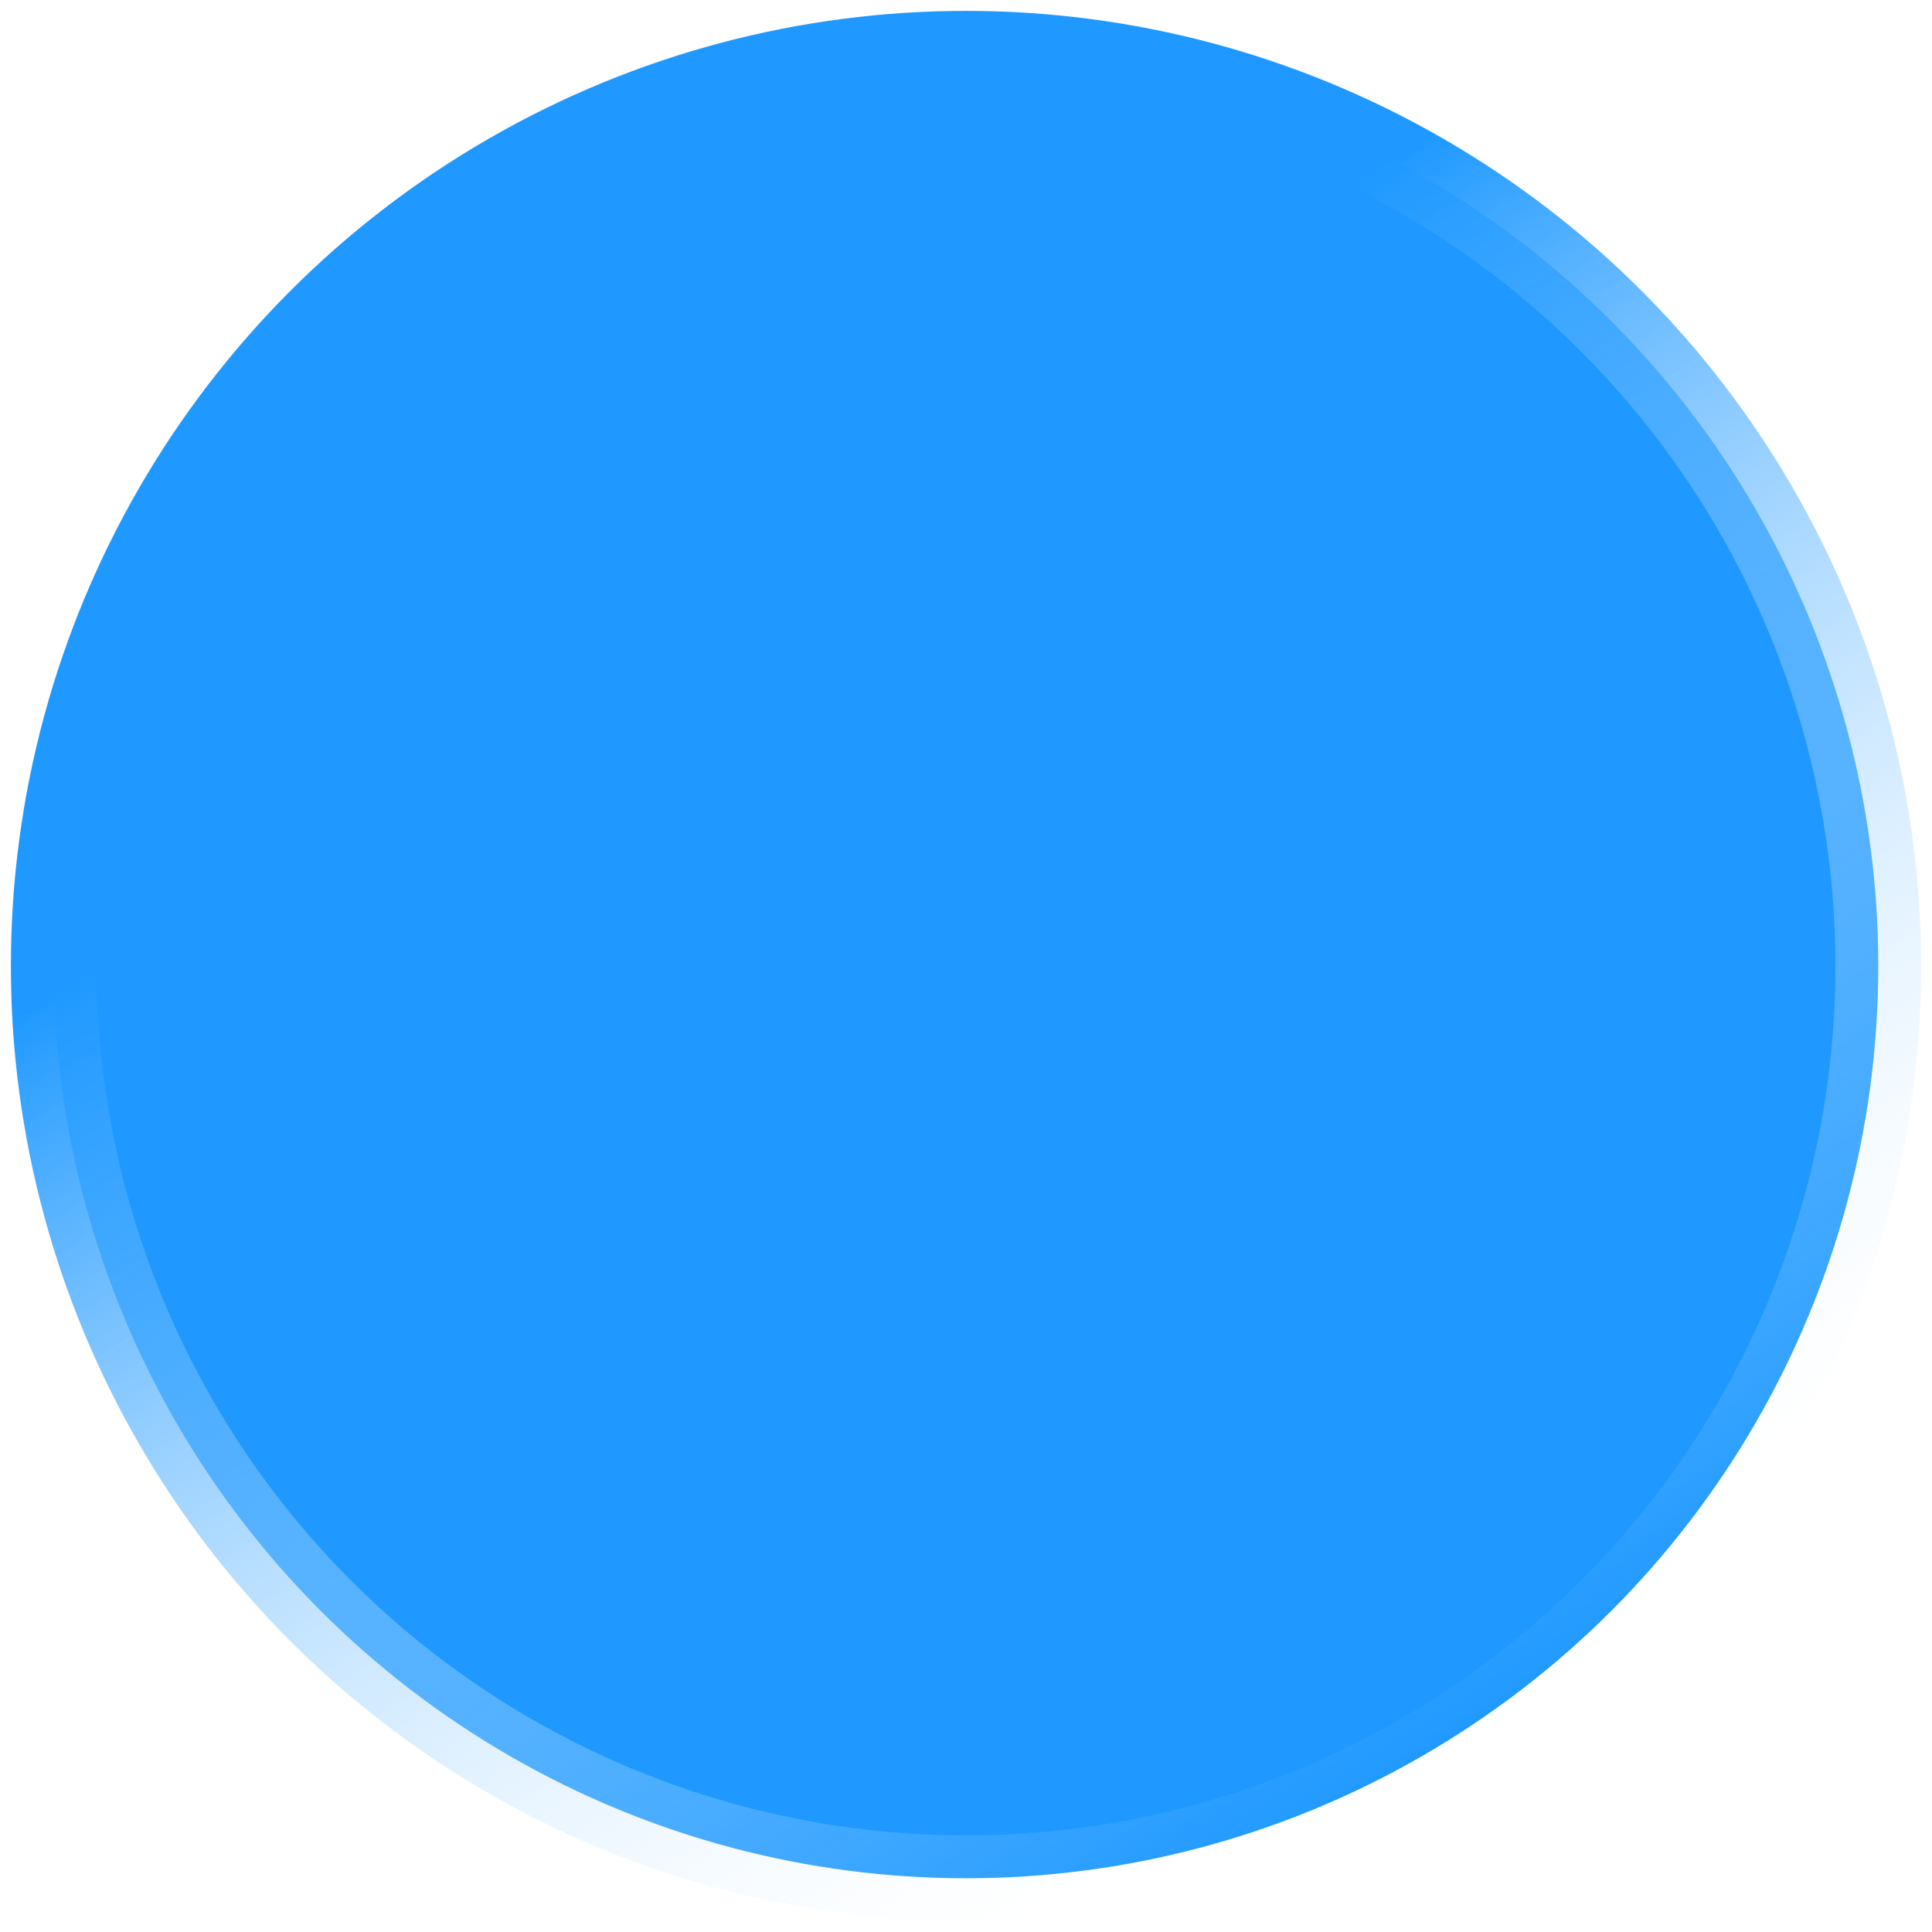<svg width="60" height="60" viewBox="0 0 60 60" fill="none" xmlns="http://www.w3.org/2000/svg">
<circle cx="30" cy="30" r="28.331" fill="#1F99FF" stroke="url(#paint0_linear_2388_3556)" stroke-width="2.662" stroke-linecap="square"/>
<defs>
<linearGradient id="paint0_linear_2388_3556" x1="16.636" y1="21.498" x2="39.273" y2="57.775" gradientUnits="userSpaceOnUse">
<stop stop-color="#1F99FF"/>
<stop offset="1" stop-color="white" stop-opacity="0"/>
</linearGradient>
</defs>
</svg>
